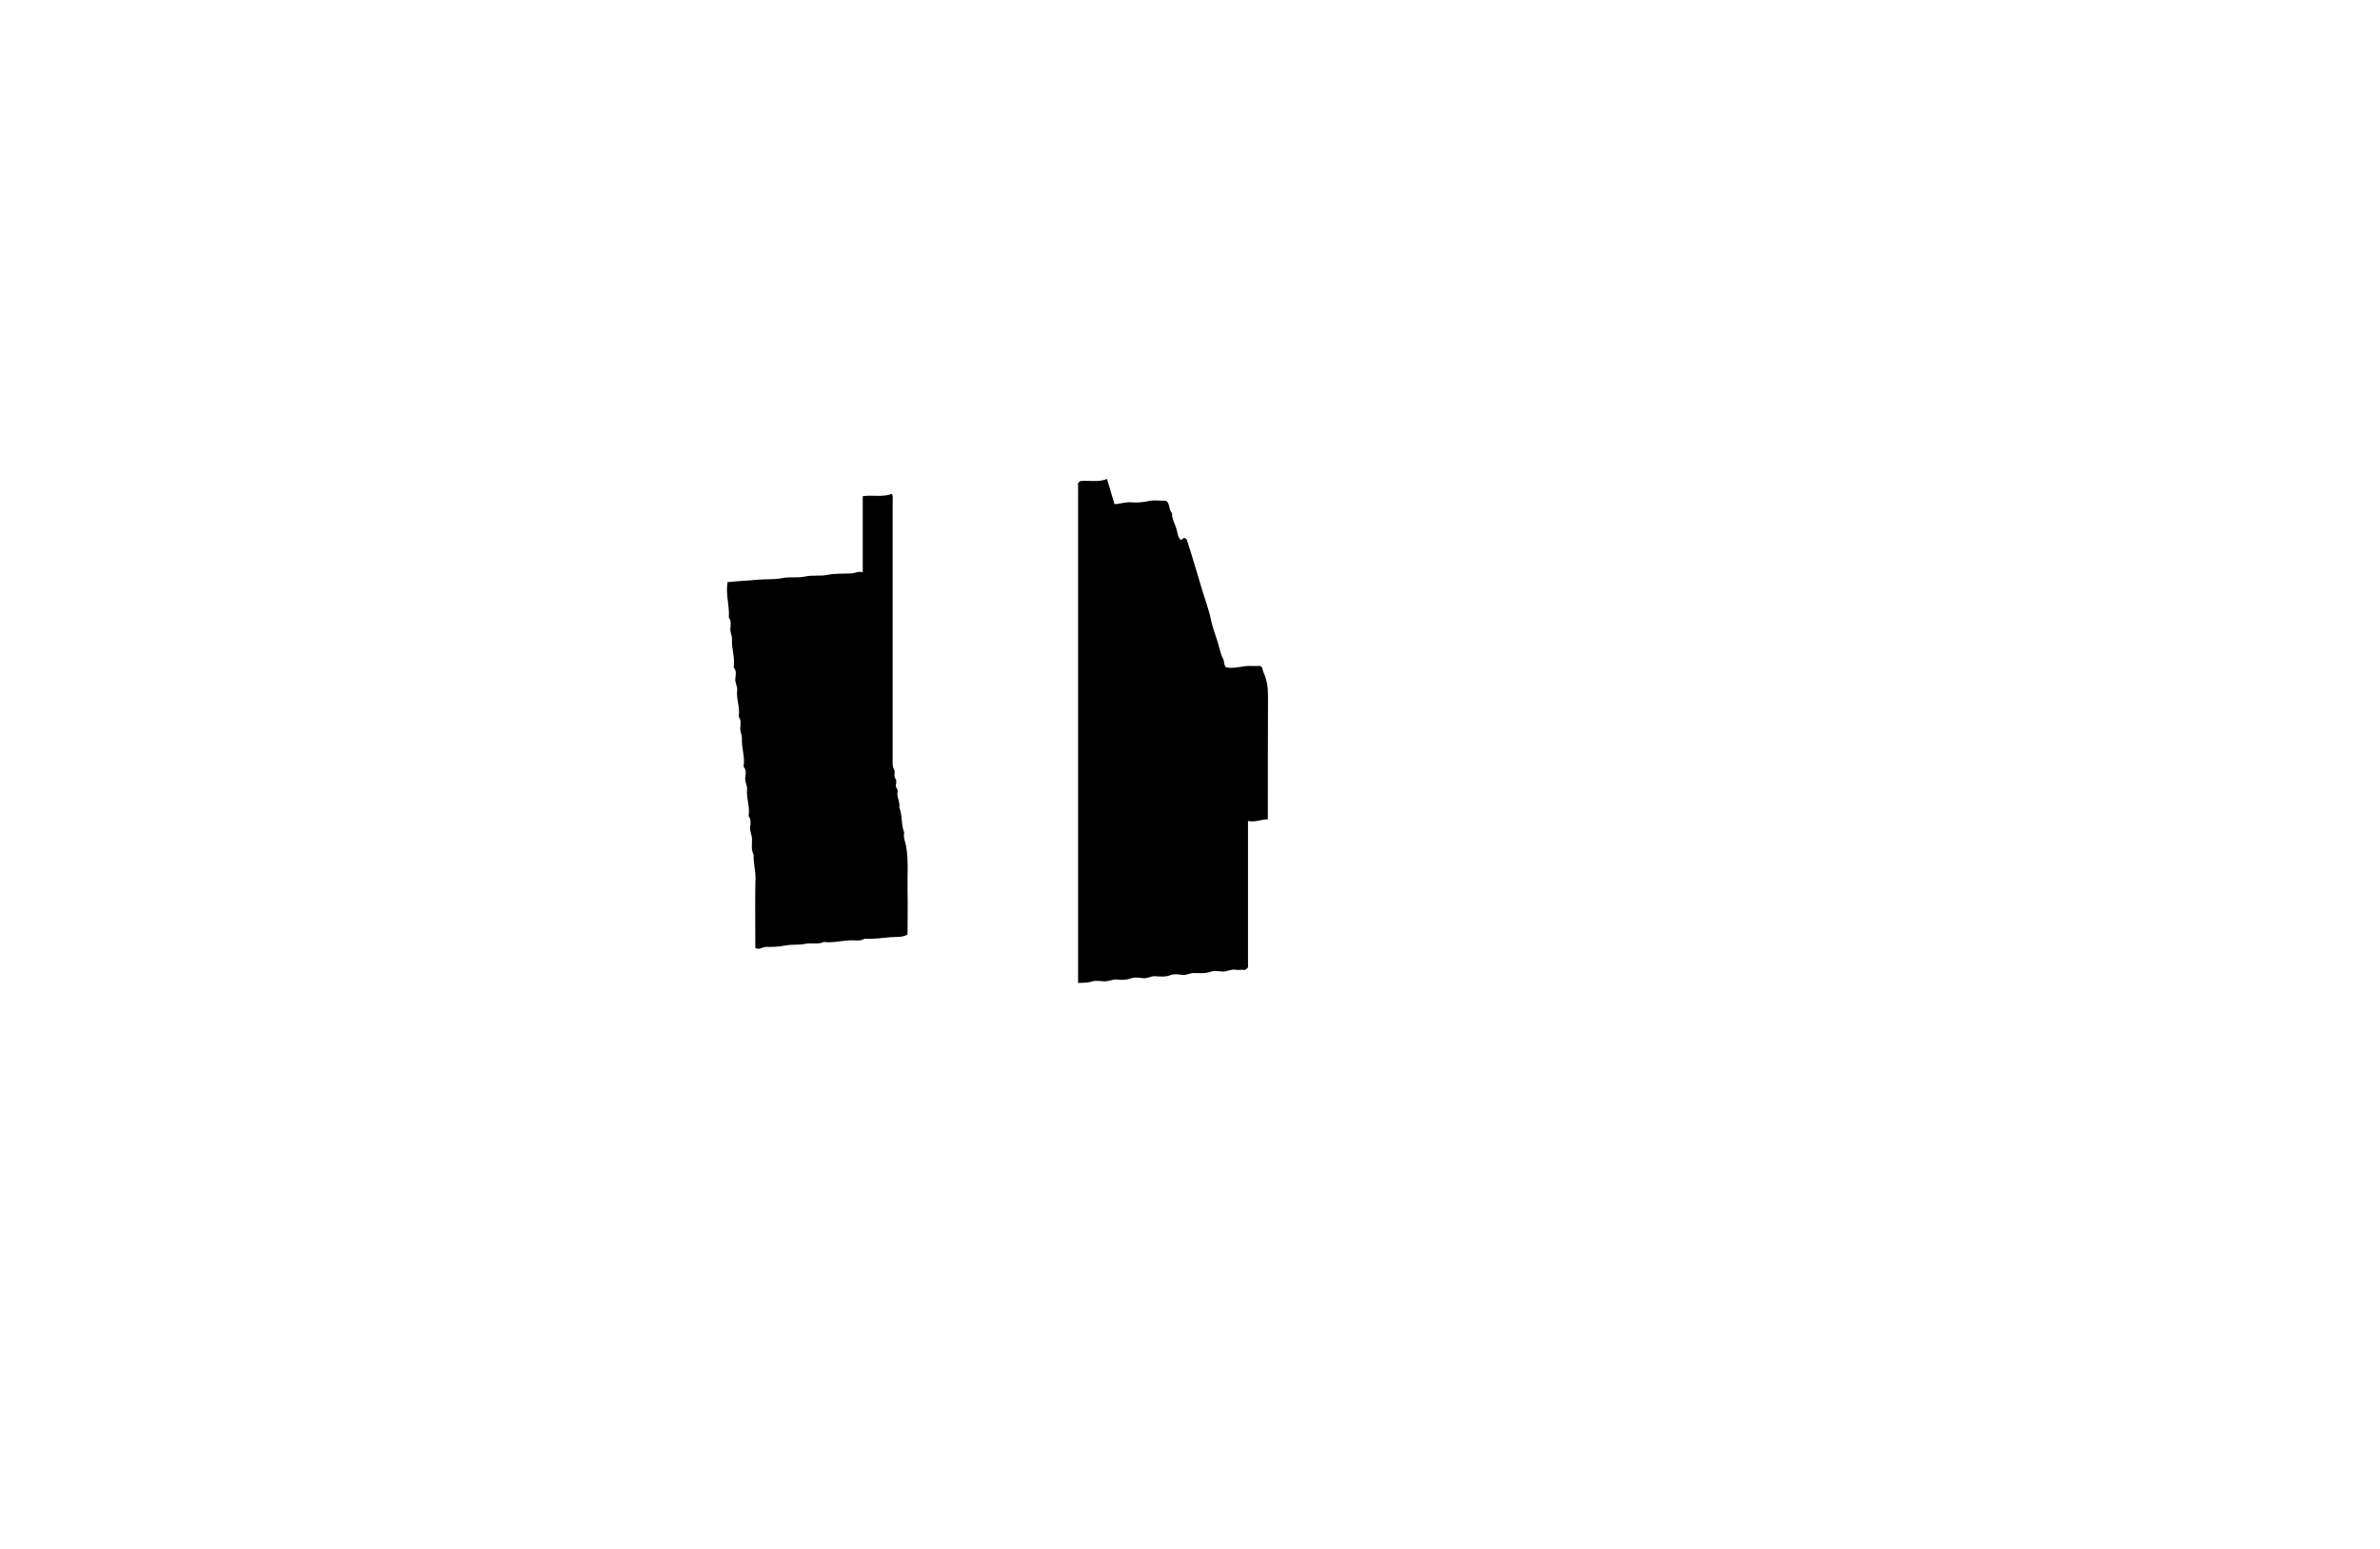 <?xml version="1.0" encoding="utf-8"?>
<!-- Generator: Adobe Illustrator 17.1.0, SVG Export Plug-In . SVG Version: 6.00 Build 0)  -->
<!DOCTYPE svg PUBLIC "-//W3C//DTD SVG 1.1//EN" "http://www.w3.org/Graphics/SVG/1.1/DTD/svg11.dtd">
<svg version="1.1" id="Layer_1" xmlns="http://www.w3.org/2000/svg" xmlns:xlink="http://www.w3.org/1999/xlink" x="0px" y="0px"
	 viewBox="0 0 1440 937" enable-background="new 0 0 1440 937" xml:space="preserve">
<g>
	<g>
		<path d="M653.4,291.1c5.3-0.7,10.8,0.9,16.4-1.3c1.5,5,3,10.1,4.5,15.2c3.5-0.1,6.7-1.4,10.2-1.1c3.5,0.3,7,0,10.6-0.8
			c3.4-0.7,7-0.1,10.5-0.1c2.5,1.9,1.4,5.4,3.5,7.5c-0.1,3.6,1.9,6.5,2.8,9.8c0.6,2.3,0.6,4.7,2.6,6.4c1-0.3,1.7-1.6,2.3-1.2
			c1.2,0.6,1.3,1,1.4,1.5c0.6,2.1,1.4,4.1,2,6.2c2.2,7.4,4.6,14.8,6.7,22.2c1.9,6.6,4.4,12.9,5.8,19.6c0.9,4.1,2.2,8.1,3.6,12
			c1.3,3.8,1.8,7.8,3.7,11.5c0.8,1.5,0.4,3.7,1.7,5.2c5,1.2,9.9-1,14.9-0.8c2,0.1,4,0,5.9,0c1.6,0.8,1.3,2.4,1.9,3.7
			c2,4.4,2.8,9,2.8,13.9c-0.1,25-0.1,50-0.1,75.2c-4,0-7.7,1.9-12,1c0,29.9,0,59.3,0,88.6c-0.9,0.8-1.4,1.7-2.6,1.5
			c-1.7-0.2-3.4,0.2-5-0.1c-2.7-0.5-5,1.2-7.6,1.1c-2.5-0.1-5.2-0.7-7.4,0.1c-3.4,1.2-6.8,0.8-10.1,0.8c-2.5-0.1-4.6,1.5-7.1,1.1
			c-2.3-0.3-4.9-0.7-6.9,0.1c-3.3,1.3-6.5,0.9-9.6,0.7c-2.5-0.1-4.6,1.5-7.1,1.2c-2.5-0.3-5.2-0.7-7.4,0.1c-2.9,1.1-5.8,1-8.6,0.7
			c-2.7-0.2-5,1.3-7.6,1.1c-2.5-0.1-5.2-0.6-7.4,0.1c-2.7,0.9-5.4,0.7-8.4,0.9c0-1.8,0-3.5,0-5.1c0-97.6,0-195.3,0-292.9
			c0-1.2,0.1-2.3,0-3.5C651.8,292.3,652.8,291.8,653.4,291.1z"/>
		<path d="M440.2,352.2c6.3-0.7,12.5-0.9,18.7-1.5c4.7-0.4,9.5,0,14.1-0.9c4.7-1,9.5,0,14.1-1c4.6-1,9.2-0.1,13.6-1
			c4.9-1,9.7-0.6,14.6-0.9c2.2-0.1,4.2-1.6,6.7-0.6c0-15.7,0-30.8,0-46.1c5.9-0.9,11.9,0.8,17.6-1.4c0.9,1.5,0.5,3,0.5,4.4
			c0,52.3,0,104.6,0,156.9c0,1.9-0.2,3.7,0.9,5.6c0.9,1.6-0.6,3.7,0.9,5.6c0.7,0.8,0.3,2.6,0.1,3.9c-0.2,1.4,1.4,2.1,1.1,3.6
			c-0.8,3.3,1.6,6.3,1,9.6c2,4.9,1,10.4,3,15.3c-0.7,2.8,0.6,5.4,1.1,8.1c1.6,8.8,0.7,17.7,0.9,26.6c0.2,9,0,18,0,27
			c-3.2,1.9-6.8,1.3-10.3,1.6c-5.2,0.4-10.3,1.3-15.6,0.9c-2.9,1.8-6,0.8-9.1,1c-5.2,0.3-10.3,1.6-15.6,1c-3.6,1.7-7.5,0.3-11.1,1.1
			c-4.2,0.9-8.5,0.2-12.6,1.1c-3.9,0.8-7.7,0.8-11.6,0.8c-2,0-3.8,2.1-6.2,0.6c0-1.3,0-2.8,0-4.3c0-12.7-0.2-25.3,0.1-38
			c0.1-4.8-1.4-9.3-1.1-14.1c-1.7-3.1-0.9-6.4-1-9.6c-0.1-2.4-1.4-4.5-1.1-7.1c0.3-2.2,0.6-4.6-0.9-6.6c-0.1-0.1,0-0.3,0-0.5
			c0.8-5.3-1.5-10.3-1-15.6c0.3-2.5-1.4-4.5-1.1-7.1c0.2-2.1,0.9-4.6-0.9-6.6c-0.2-0.2-0.1-0.7,0-1c0.7-5.4-1.4-10.7-1.1-16.1
			c0.1-2.2-1.2-4.2-1-6.6c0.2-2.2,0.6-4.6-0.9-6.6c-0.1-0.1,0-0.3,0-0.5c0.8-5.3-1.6-10.3-1-15.6c0.3-2.5-1.4-4.5-1.1-7.1
			c0.2-2.1,0.9-4.6-0.9-6.6c-0.2-0.2-0.1-0.7,0-1c0.7-5.4-1.5-10.7-1.1-16.1c0.1-2.2-1.2-4.2-1-6.6c0.2-2.2,0.6-4.6-0.9-6.6
			c-0.1-0.1,0-0.3,0-0.5C441.4,366.5,439,359.5,440.2,352.2z"/>
	</g>
</g>
</svg>
